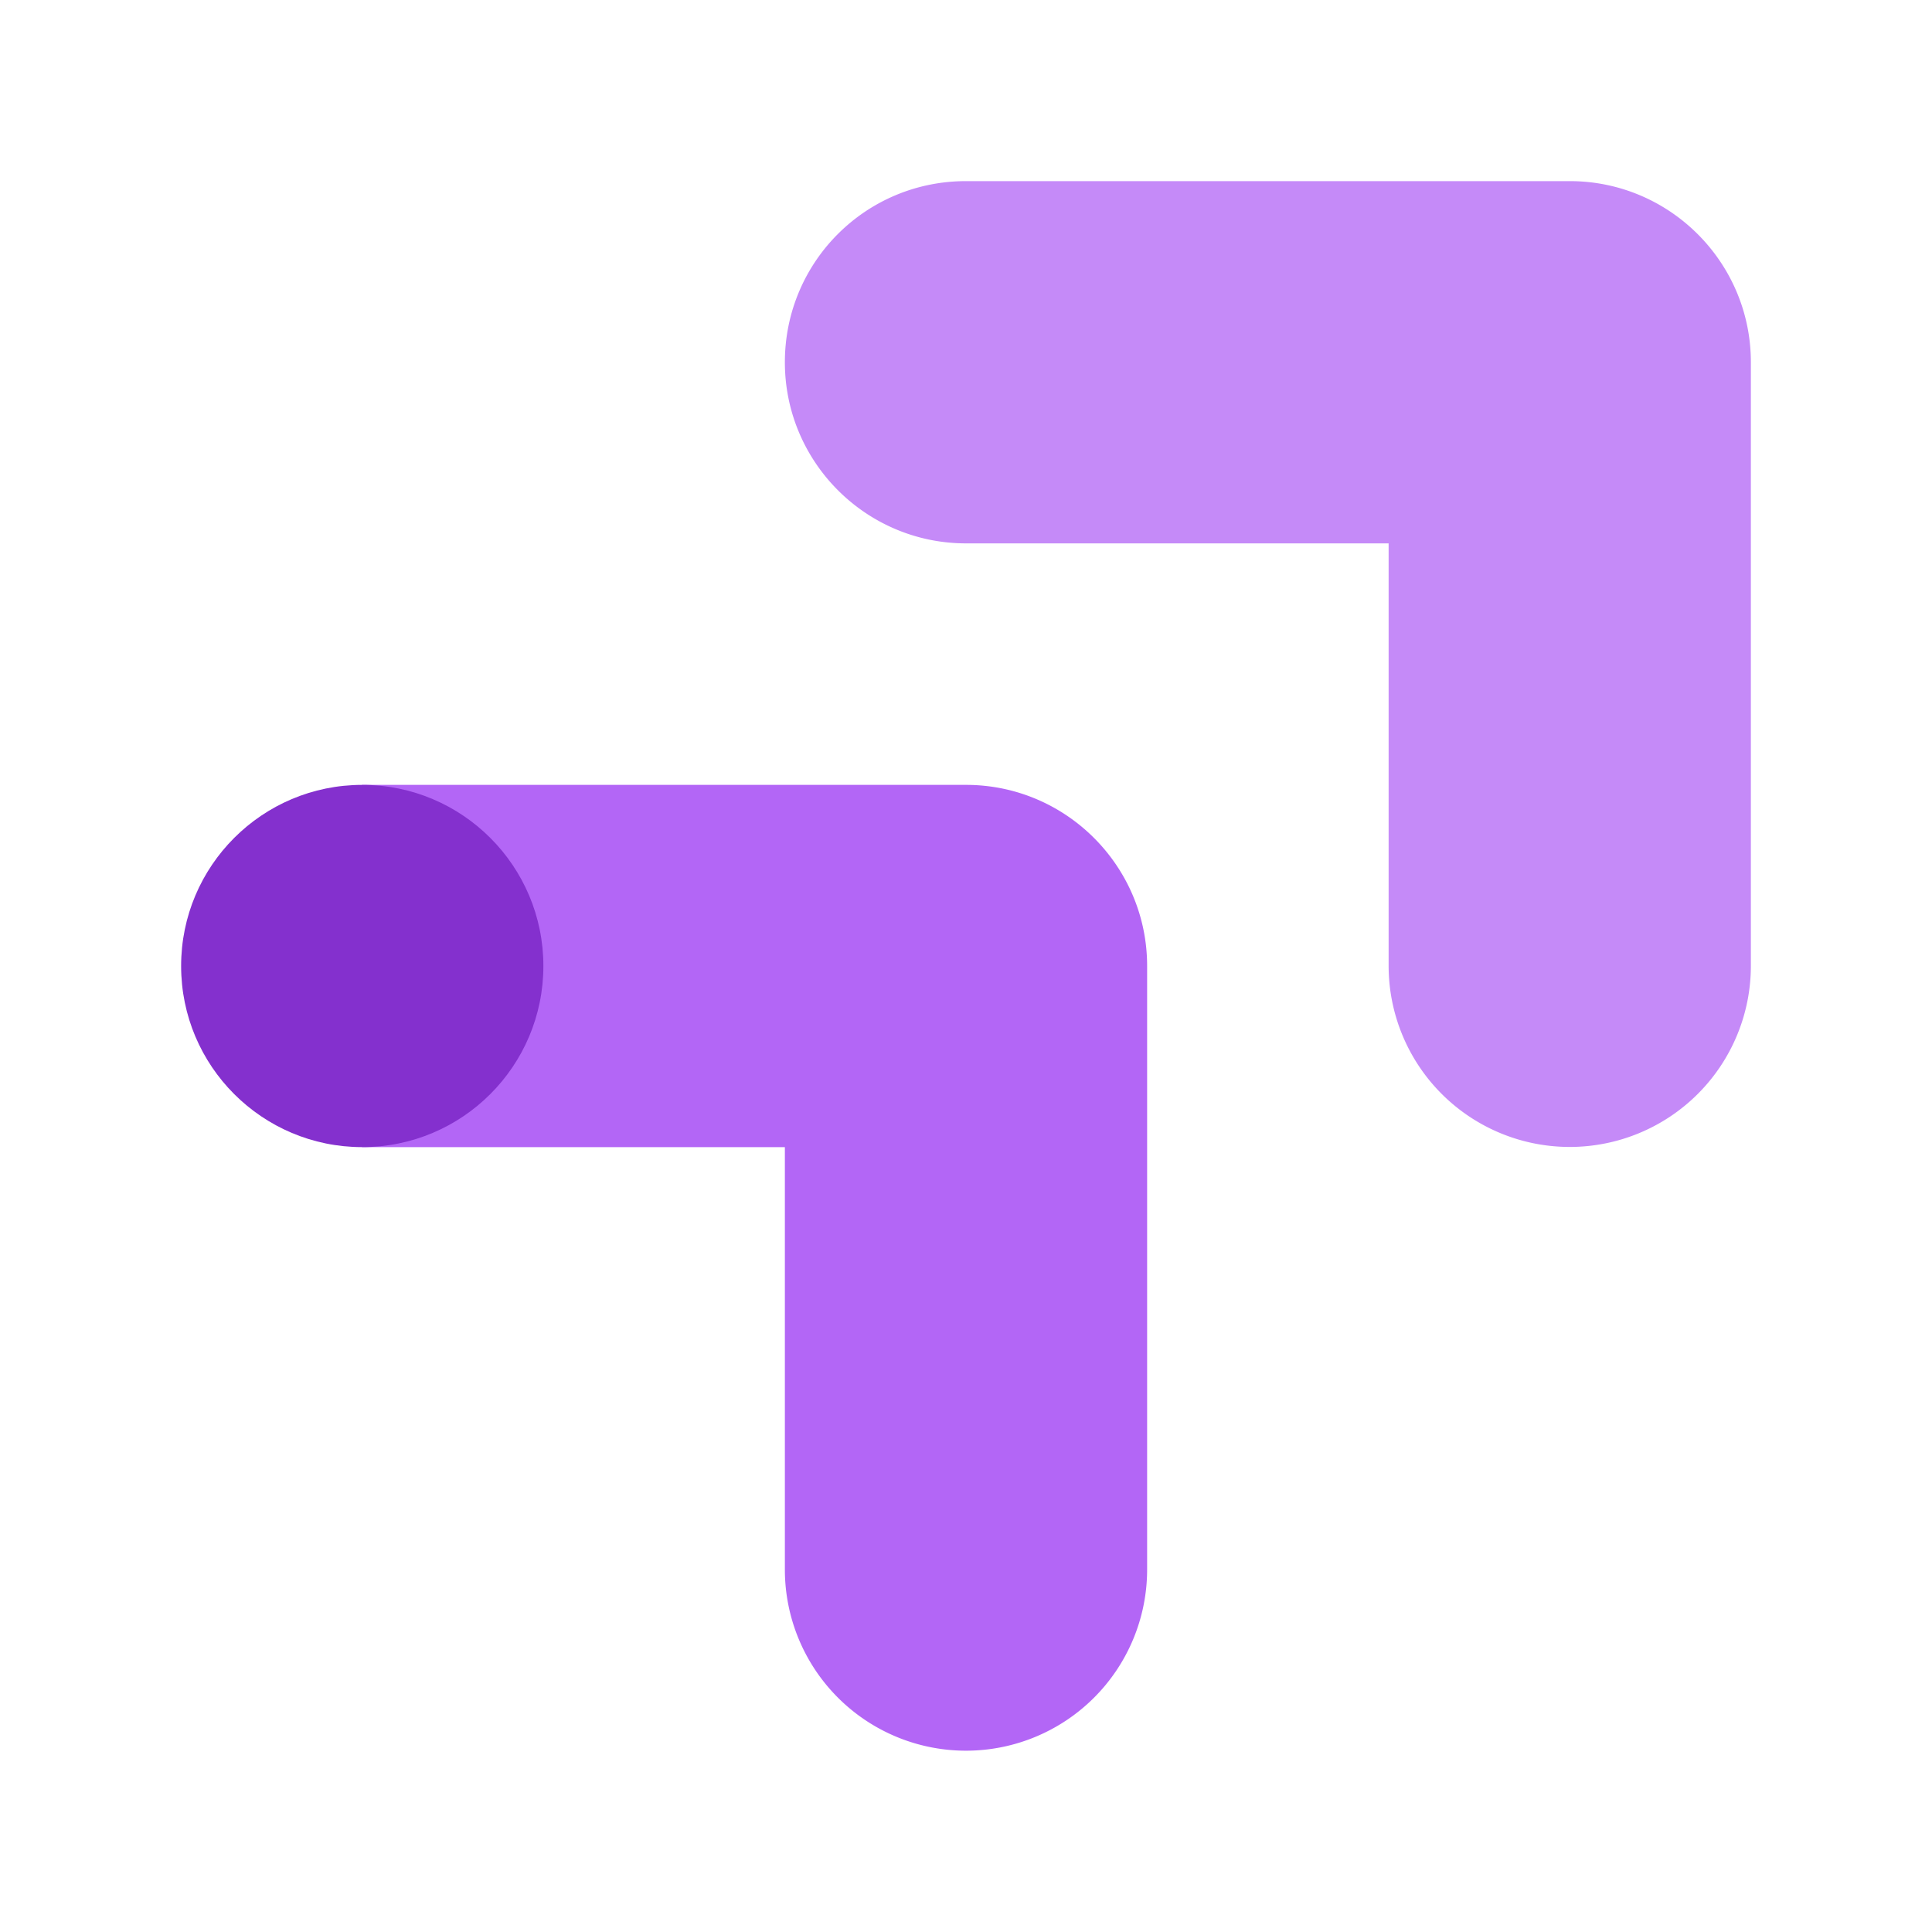 <svg viewBox="0 0 32 32" xmlns="http://www.w3.org/2000/svg"><g fill="none" fill-rule="evenodd"><path d="M19 16v9.997a3 3 0 0 1-6 0V19H6v-6h10c1.657 0 3 1.347 3 3z" fill="#B366F6"/><path d="M29 6v9.997a3 3 0 0 1-6 0V9h-7c-1.657 0-3-1.347-3-3 0-1.657 1.334-3 3-3h10c1.657 0 3 1.347 3 3z" fill="#C58AF8"/><circle fill="#8430CE" cx="6" cy="16" r="3"/></g></svg>